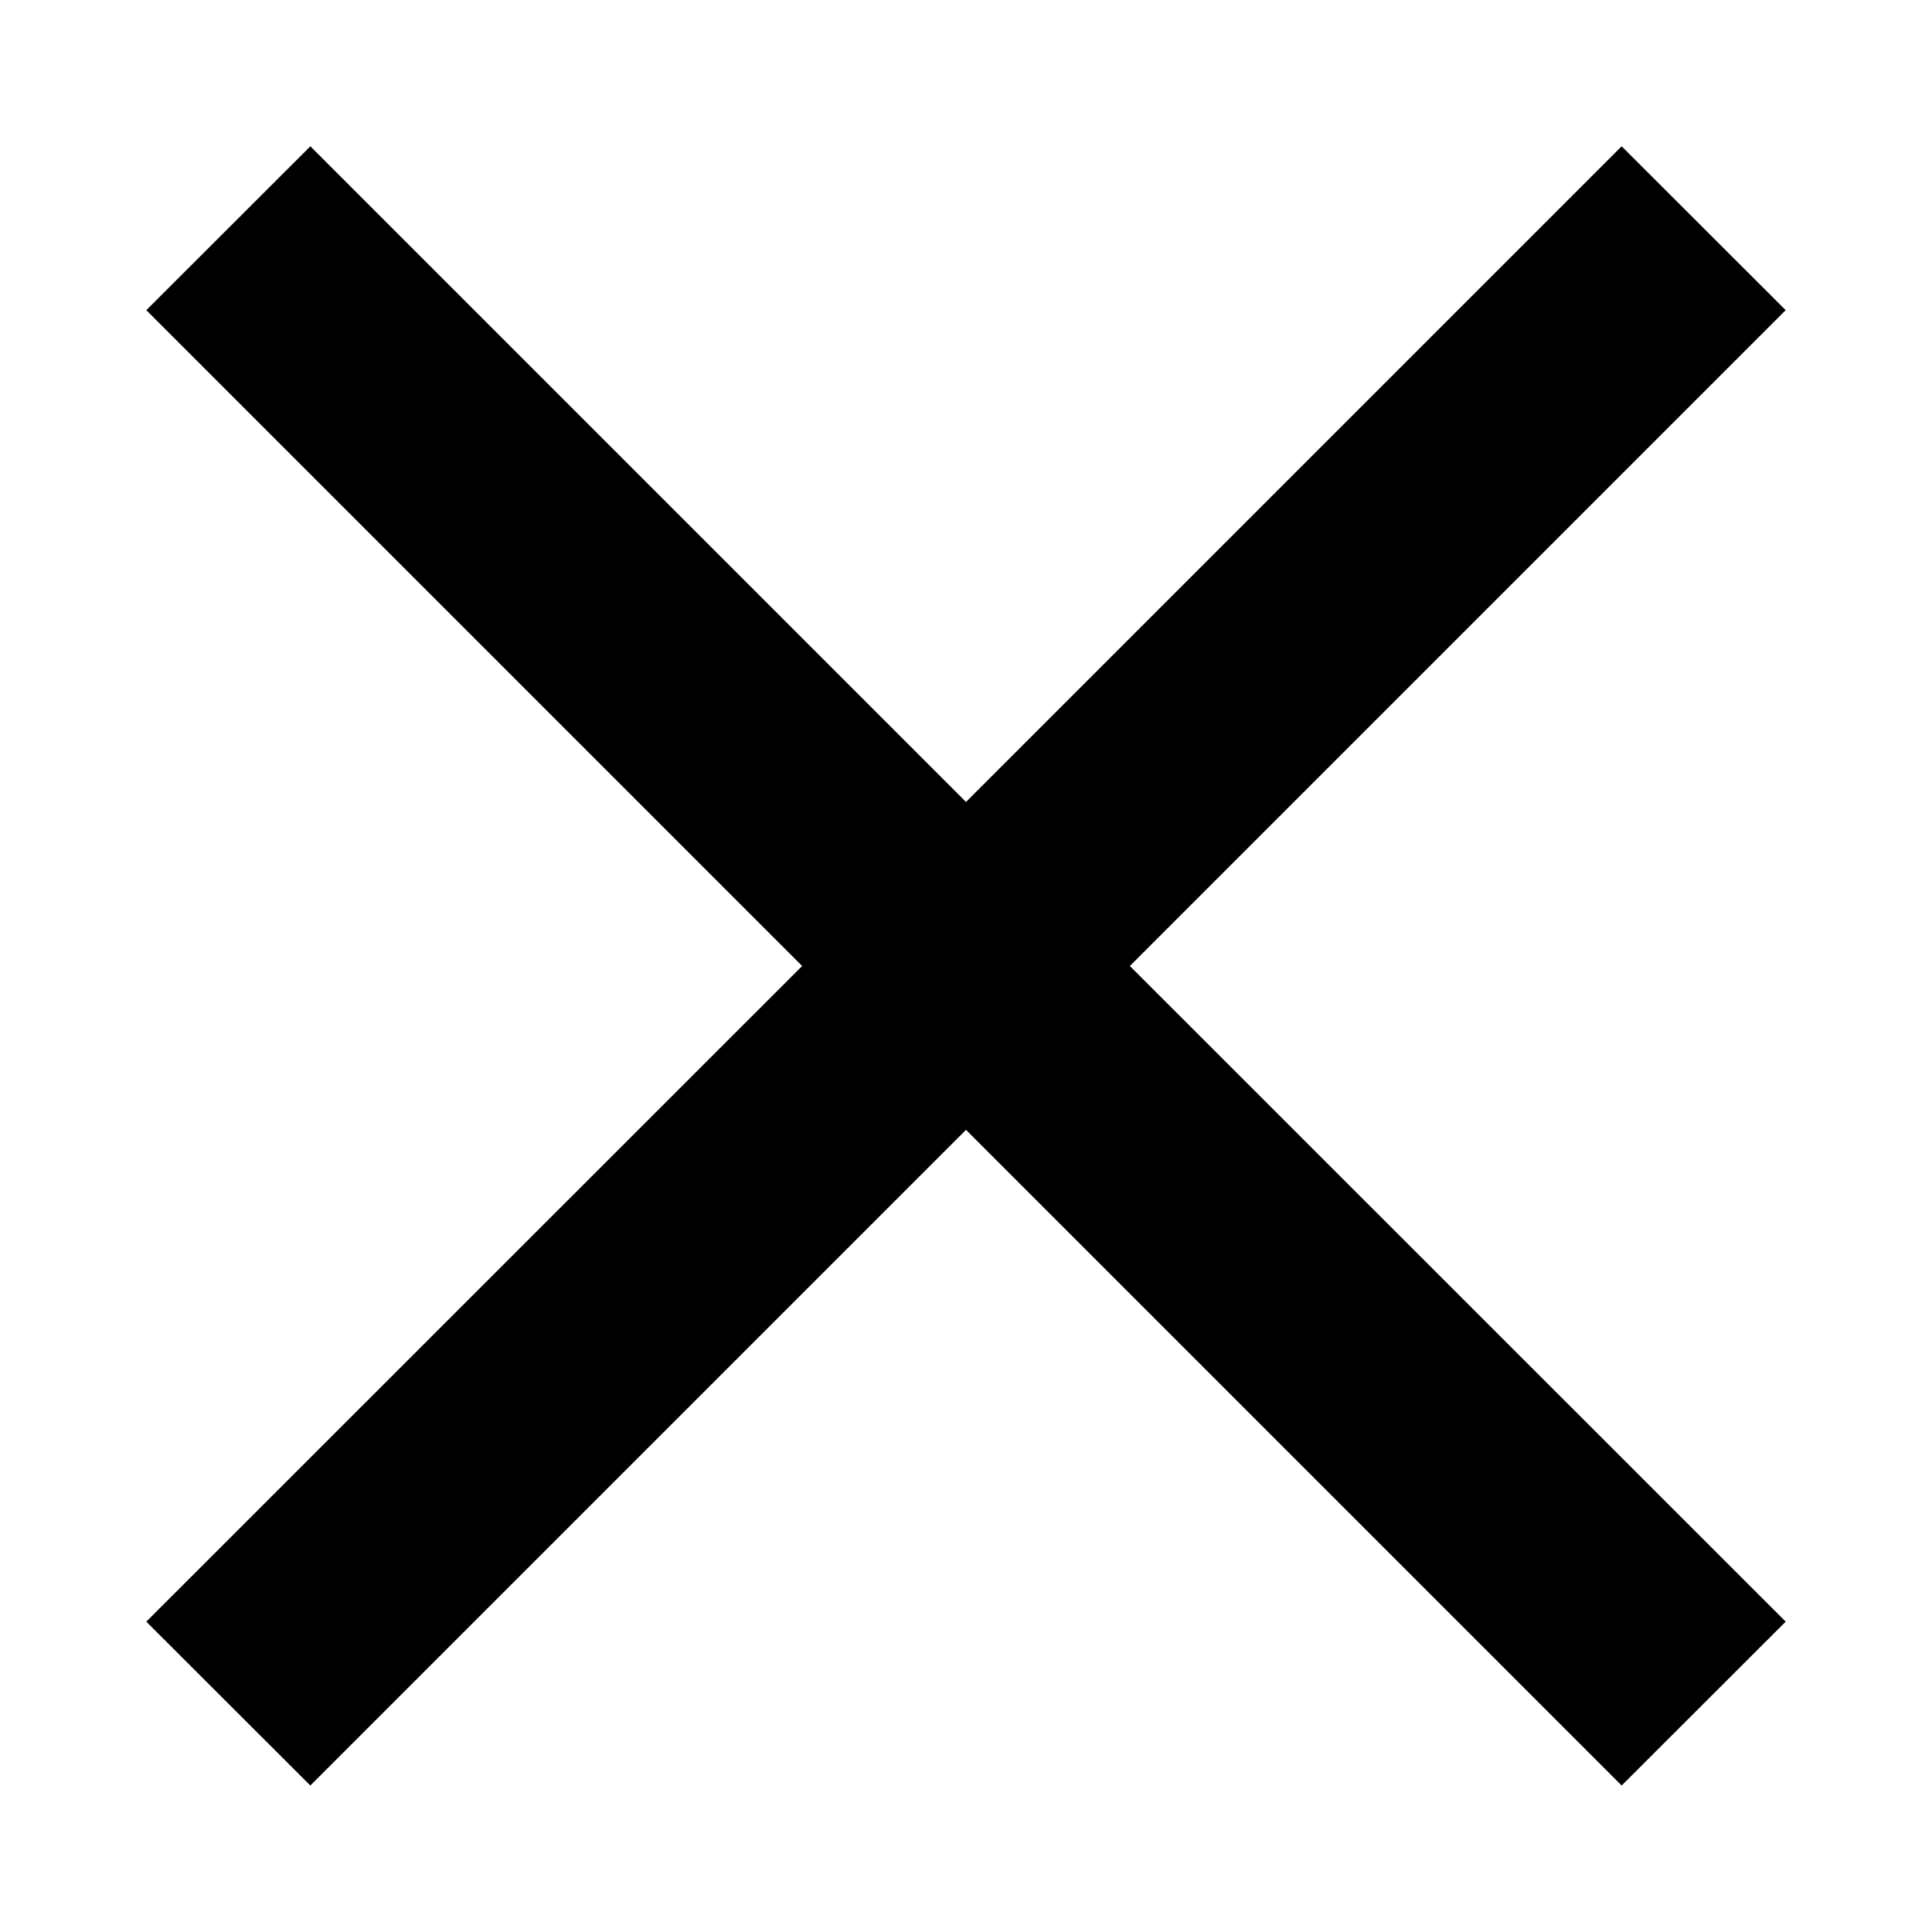 <svg width="15" height="15" viewBox="0 0 11 10" fill="none" xmlns="http://www.w3.org/2000/svg">
<path d="M1.767 9.666L0.833 8.733L4.567 5L0.833 1.266L1.767 0.333L5.5 4.066L9.233 0.333L10.167 1.266L6.433 5L10.167 8.733L9.233 9.666L5.5 5.933L1.767 9.666Z" fill="currentColor"/>
</svg>

